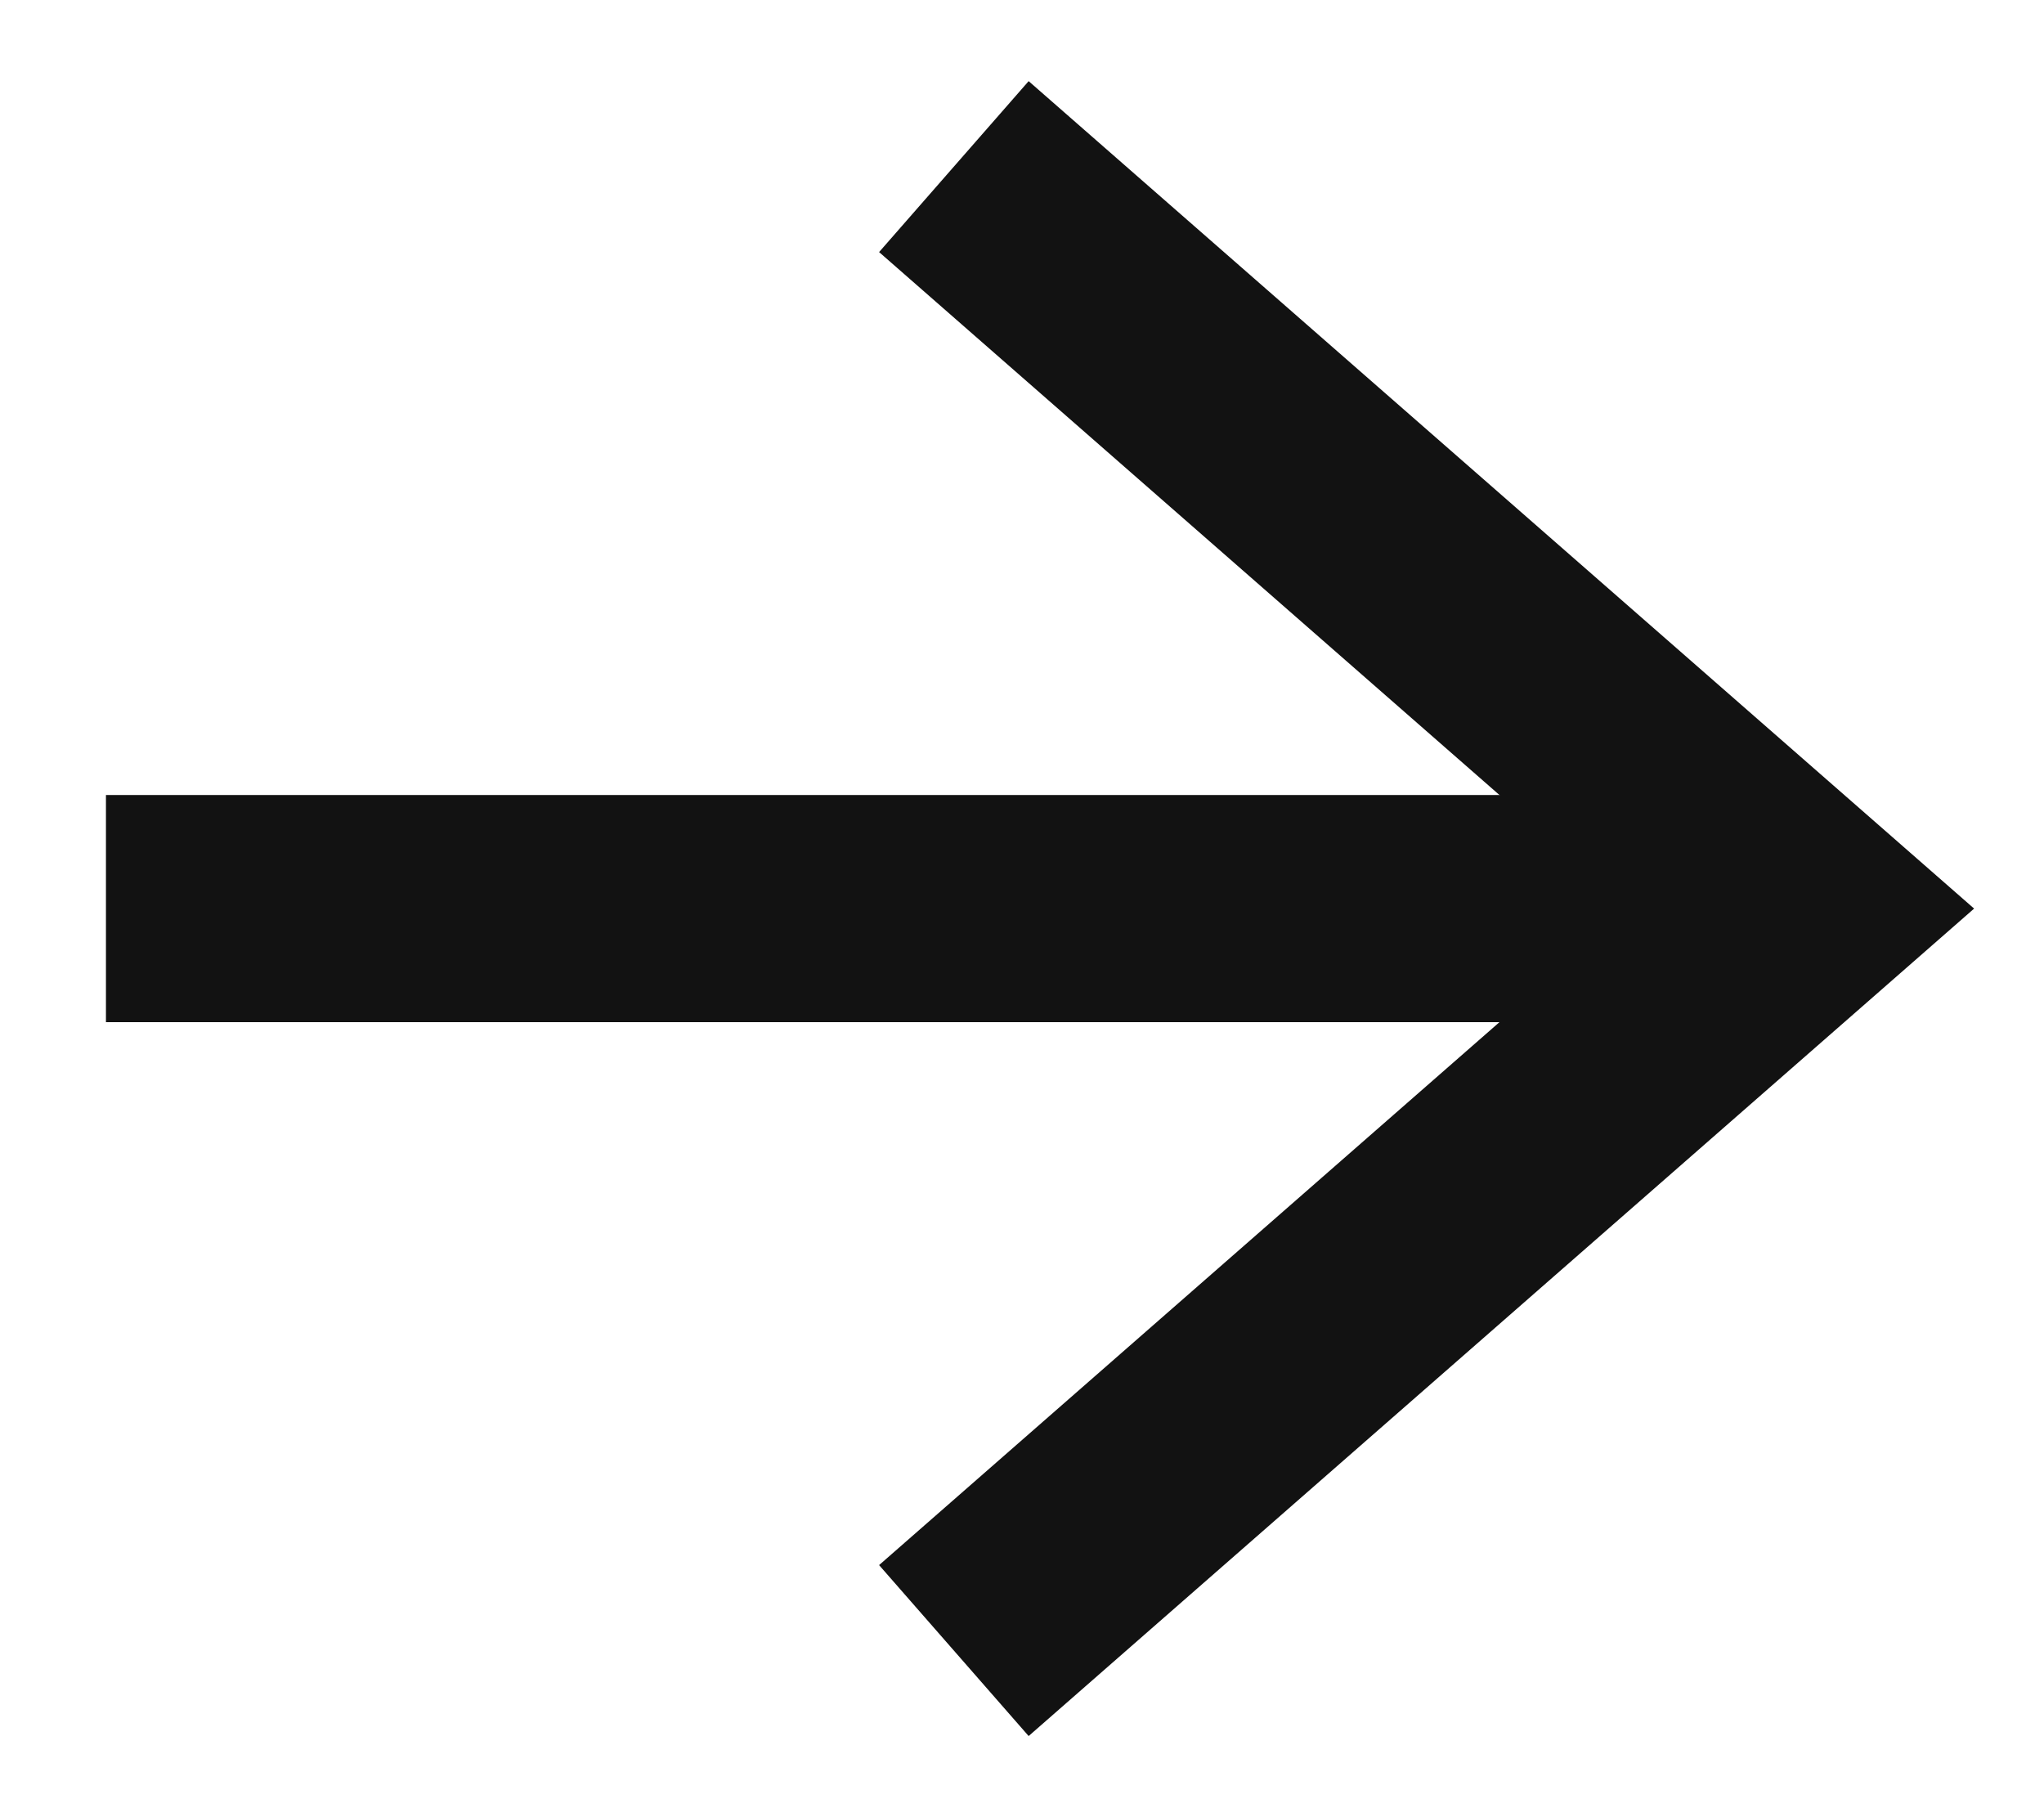 <svg width="18" height="16" viewBox="0 0 18 16" fill="none" xmlns="http://www.w3.org/2000/svg">
<path d="M8.4 1.467L15.866 8L8.4 14.533" stroke="#121212" stroke-width="2"/>
<path d="M14.933 8H0.933" stroke="#121212" stroke-width="2"/>
</svg>
